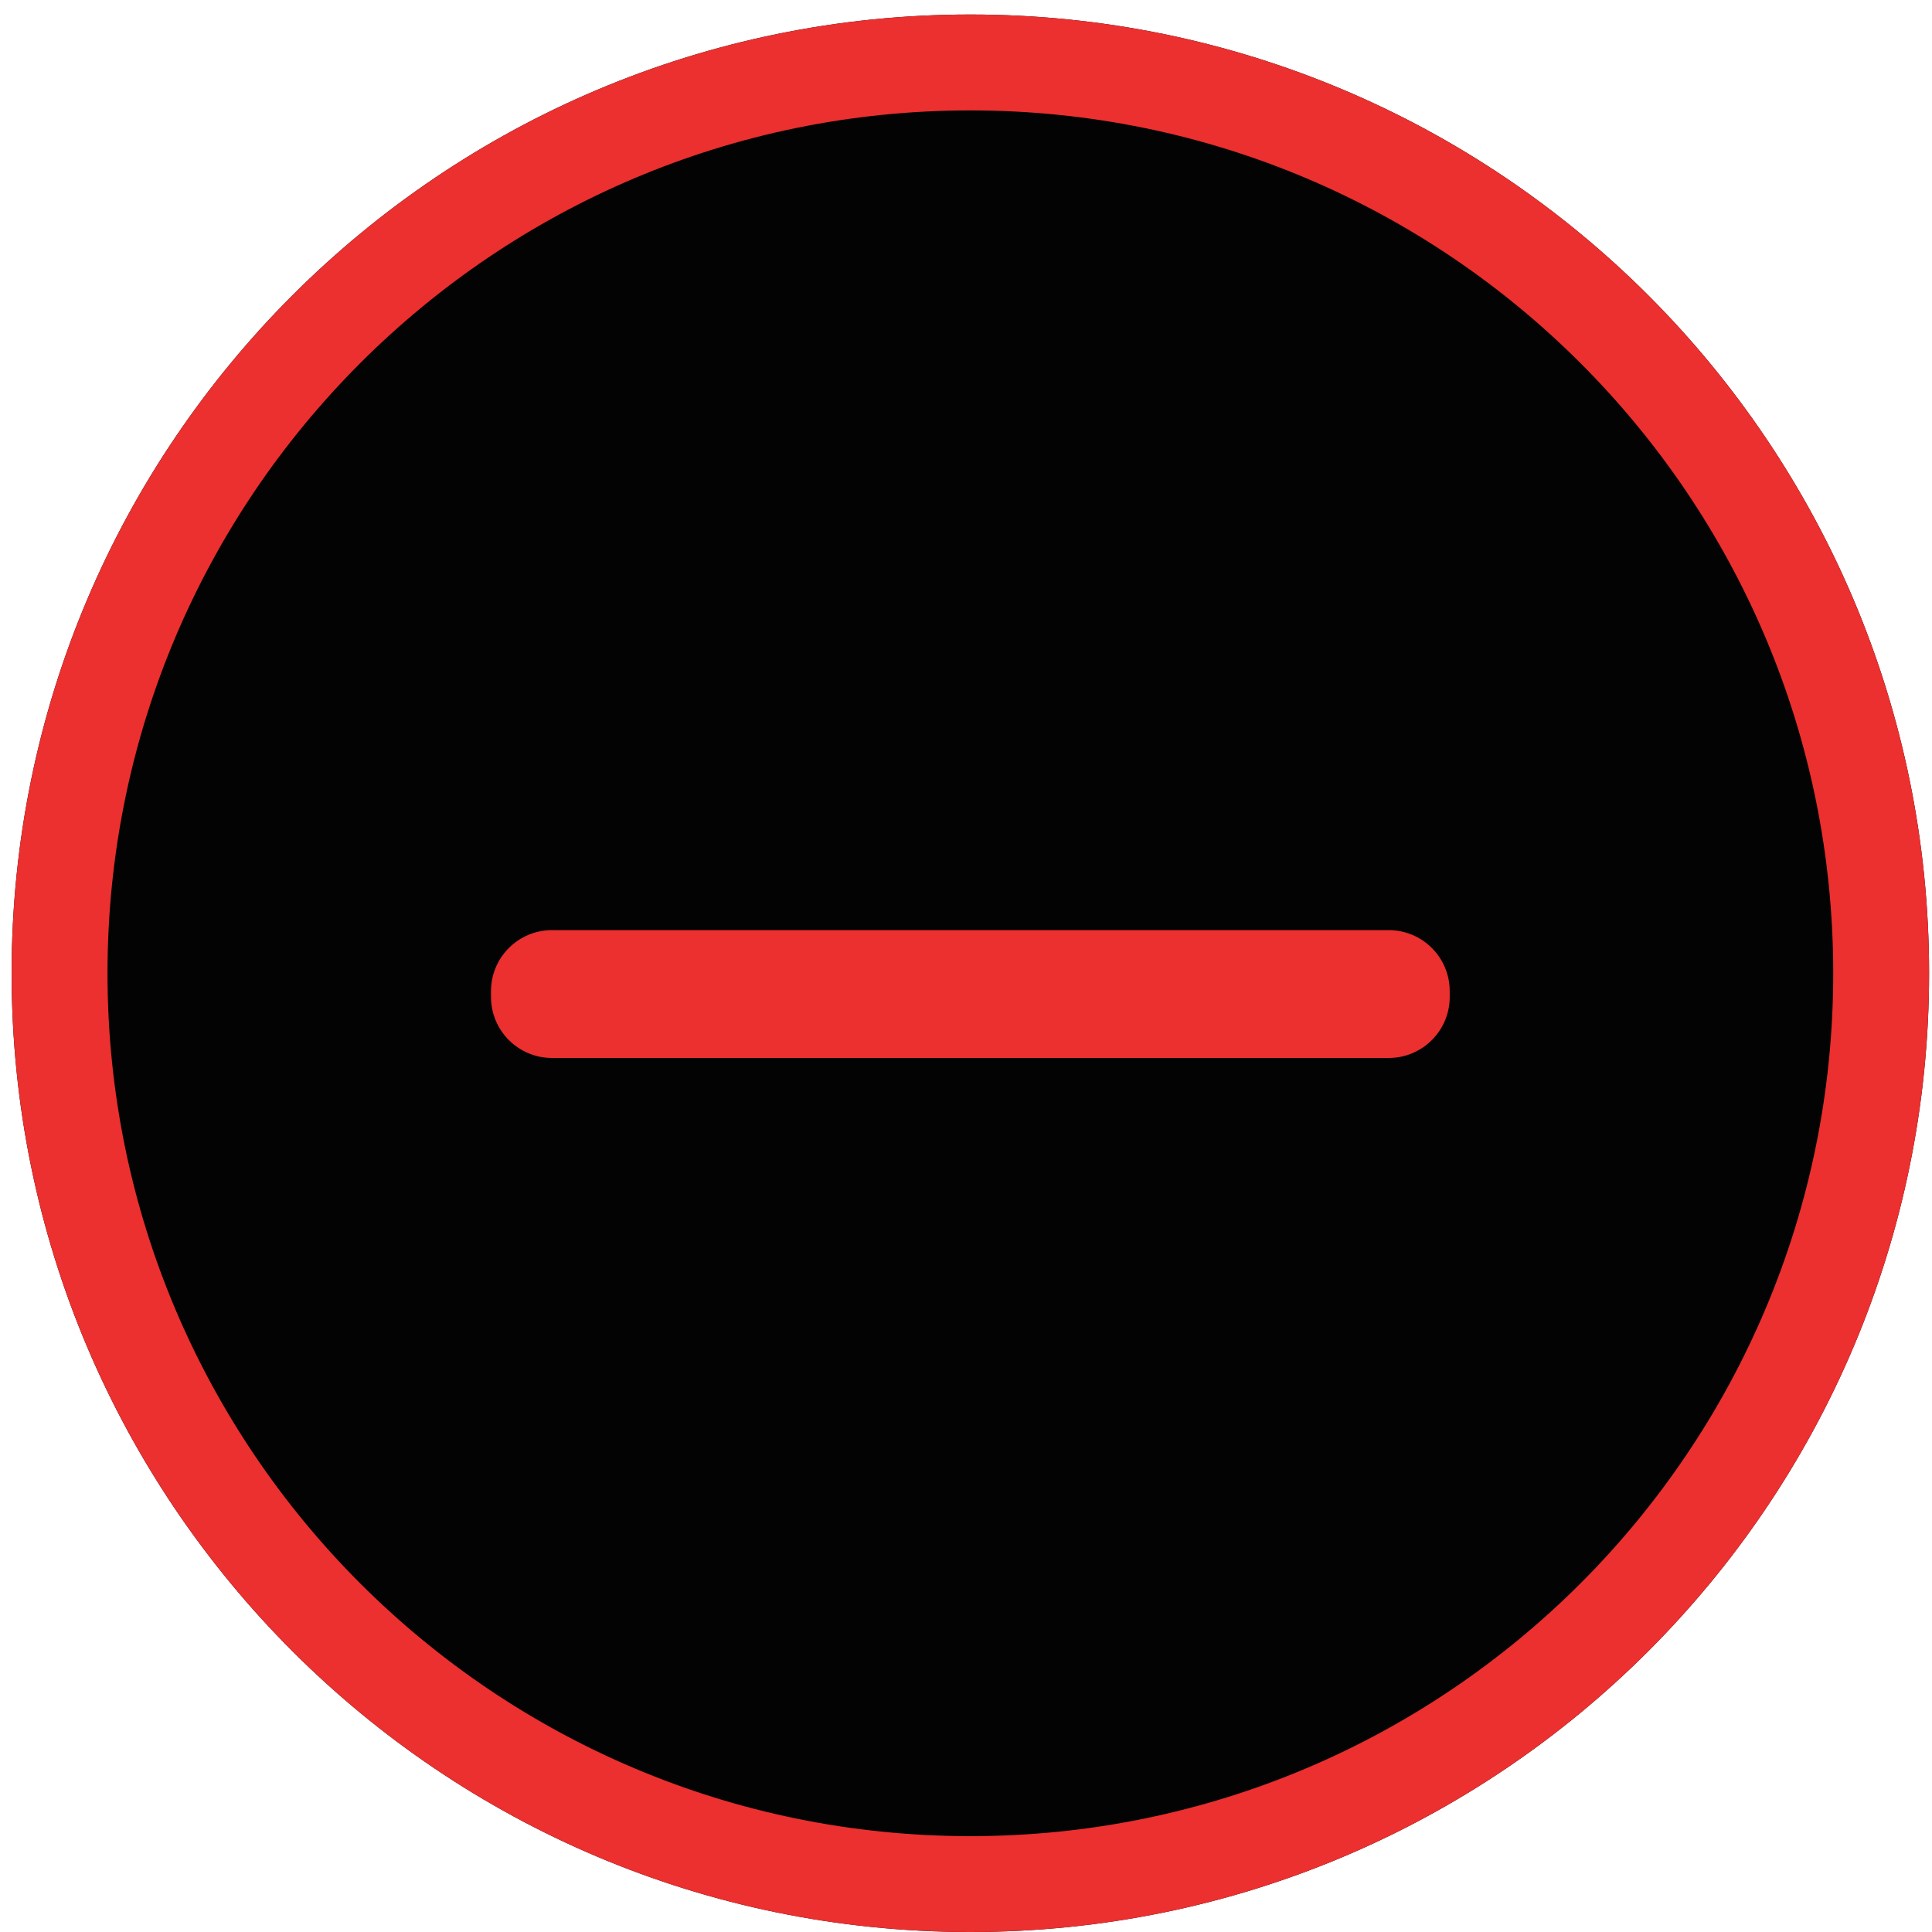 <svg width="95" height="95" viewBox="0 0 95 95" fill="none"
  xmlns="http://www.w3.org/2000/svg">
  <path d="M94.857 47.857C94.857 73.894 73.75 95 47.714 95C21.678 95 0.571 73.894 0.571 47.857C0.571 21.821 21.678 0.714 47.714 0.714C73.75 0.714 94.857 21.821 94.857 47.857Z" fill="#030303"/>
  <path fill-rule="evenodd" clip-rule="evenodd" d="M47.714 90.286C71.147 90.286 90.143 71.29 90.143 47.857C90.143 24.425 71.147 5.429 47.714 5.429C24.282 5.429 5.286 24.425 5.286 47.857C5.286 71.29 24.282 90.286 47.714 90.286ZM47.714 95C73.75 95 94.857 73.894 94.857 47.857C94.857 21.821 73.75 0.714 47.714 0.714C21.678 0.714 0.571 21.821 0.571 47.857C0.571 73.894 21.678 95 47.714 95Z" fill="#EC2F2F"/>
  <path d="M68.285 45.736C69.942 45.736 71.285 47.079 71.285 48.736V49.022C71.285 50.678 69.942 52.022 68.285 52.022L27.143 52.022C25.486 52.022 24.143 50.678 24.143 49.022L24.143 48.736C24.143 47.079 25.486 45.736 27.143 45.736L68.285 45.736Z" fill="#EC2F2F"/>
</svg>
